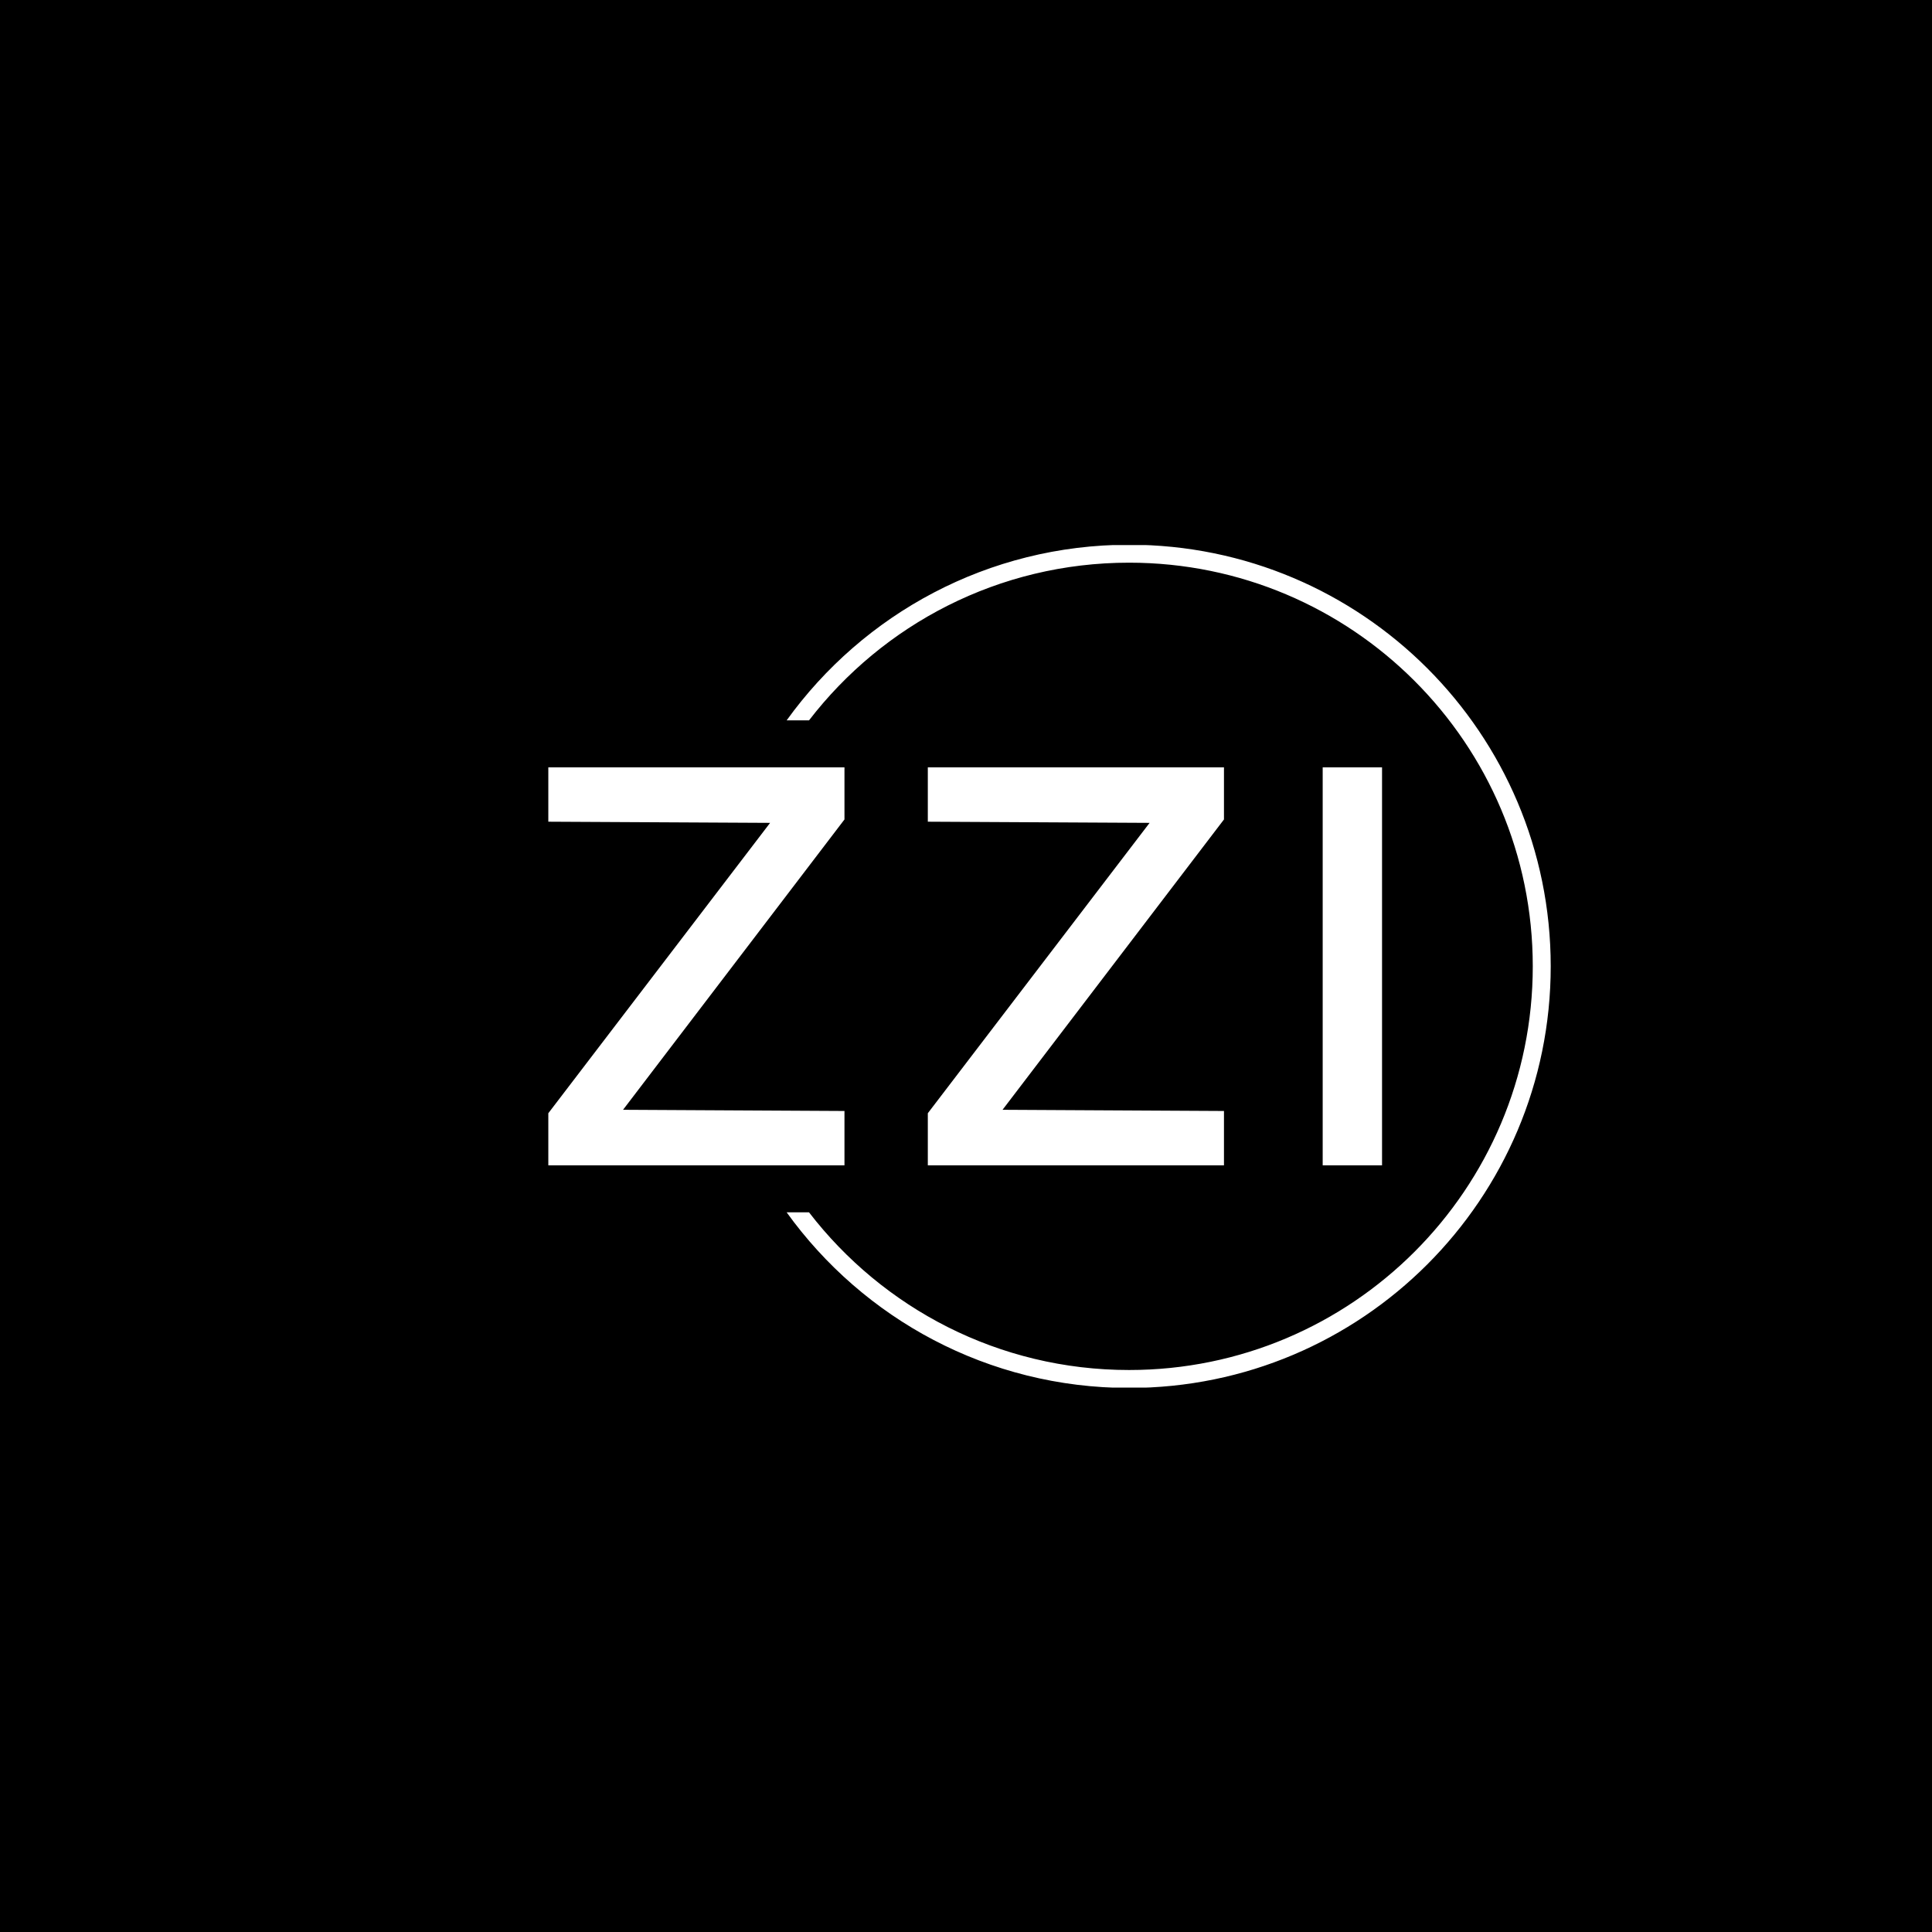 <svg xmlns="http://www.w3.org/2000/svg" version="1.1" xmlns:xlink="http://www.w3.org/1999/xlink" xmlns:svgjs="http://svgjs.dev/svgjs" width="1000" height="1000" viewBox="0 0 1000 1000"><rect width="1000" height="1000" fill="#000000"></rect><g transform="matrix(0.7,0,0,0.7,149.576,282.127)"><svg viewBox="0 0 396 247" data-background-color="#002349" preserveAspectRatio="xMidYMid meet" height="623" width="1000" xmlns="http://www.w3.org/2000/svg" xmlns:xlink="http://www.w3.org/1999/xlink"><g id="tight-bounds" transform="matrix(1,0,0,1,0.24,-0.1)"><svg viewBox="0 0 395.52 247.2" height="247.2" width="395.52"><g><svg></svg></g><g><svg viewBox="0 0 395.52 247.2" height="247.2" width="395.52"><g transform="matrix(1,0,0,1,75.544,65.263)"><svg viewBox="0 0 244.431 116.675" height="116.675" width="244.431"><g><svg viewBox="0 0 244.431 116.675" height="116.675" width="244.431"><g><svg viewBox="0 0 244.431 116.675" height="116.675" width="244.431"><g><svg viewBox="0 0 244.431 116.675" height="116.675" width="244.431"><g id="textblocktransform"><svg viewBox="0 0 244.431 116.675" height="116.675" width="244.431" id="textblock"><g><svg viewBox="0 0 244.431 116.675" height="116.675" width="244.431"><g transform="matrix(1,0,0,1,0,0)"><svg width="244.431" viewBox="3.65 -31.85 66.72 31.85" height="116.675" data-palette-color="#dbd959"><path d="M27.35 0L3.65 0 3.65-4.17 22.73-29.15 22.73-27.4 3.65-27.5 3.65-31.85 27.35-31.85 27.35-27.68 9.1-3.75 8.85-4.45 27.35-4.35 27.35 0ZM57.72 0L34.02 0 34.02-4.17 53.1-29.15 53.1-27.4 34.02-27.5 34.02-31.85 57.72-31.85 57.72-27.68 39.47-3.75 39.22-4.45 57.72-4.35 57.72 0ZM70.37 0L65.62 0 65.62-31.85 70.37-31.85 70.37 0Z" opacity="1" transform="matrix(1,0,0,1,0,0)" fill="#ffffff" class="wordmark-text-0" data-fill-palette-color="primary" id="text-0"></path></svg></g></svg></g></svg></g></svg></g></svg></g></svg></g></svg></g><g><path d="M245.816 0c68.262 0 123.6 55.338 123.6 123.6 0 68.262-55.338 123.6-123.6 123.6-41.351 0-77.959-20.306-100.397-51.49l6.558 0c21.636 28.113 55.622 46.229 93.839 46.229 65.357 0 118.339-52.982 118.339-118.339 0-65.357-52.982-118.339-118.339-118.339-38.217 0-72.203 18.116-93.839 46.229l-6.558 0c22.438-31.184 59.046-51.49 100.397-51.49z" fill="#ffffff" stroke="transparent" data-fill-palette-color="tertiary"></path></g></svg></g><defs></defs></svg><rect width="395.52" height="247.2" fill="none" stroke="none" visibility="hidden"></rect></g></svg></g></svg>